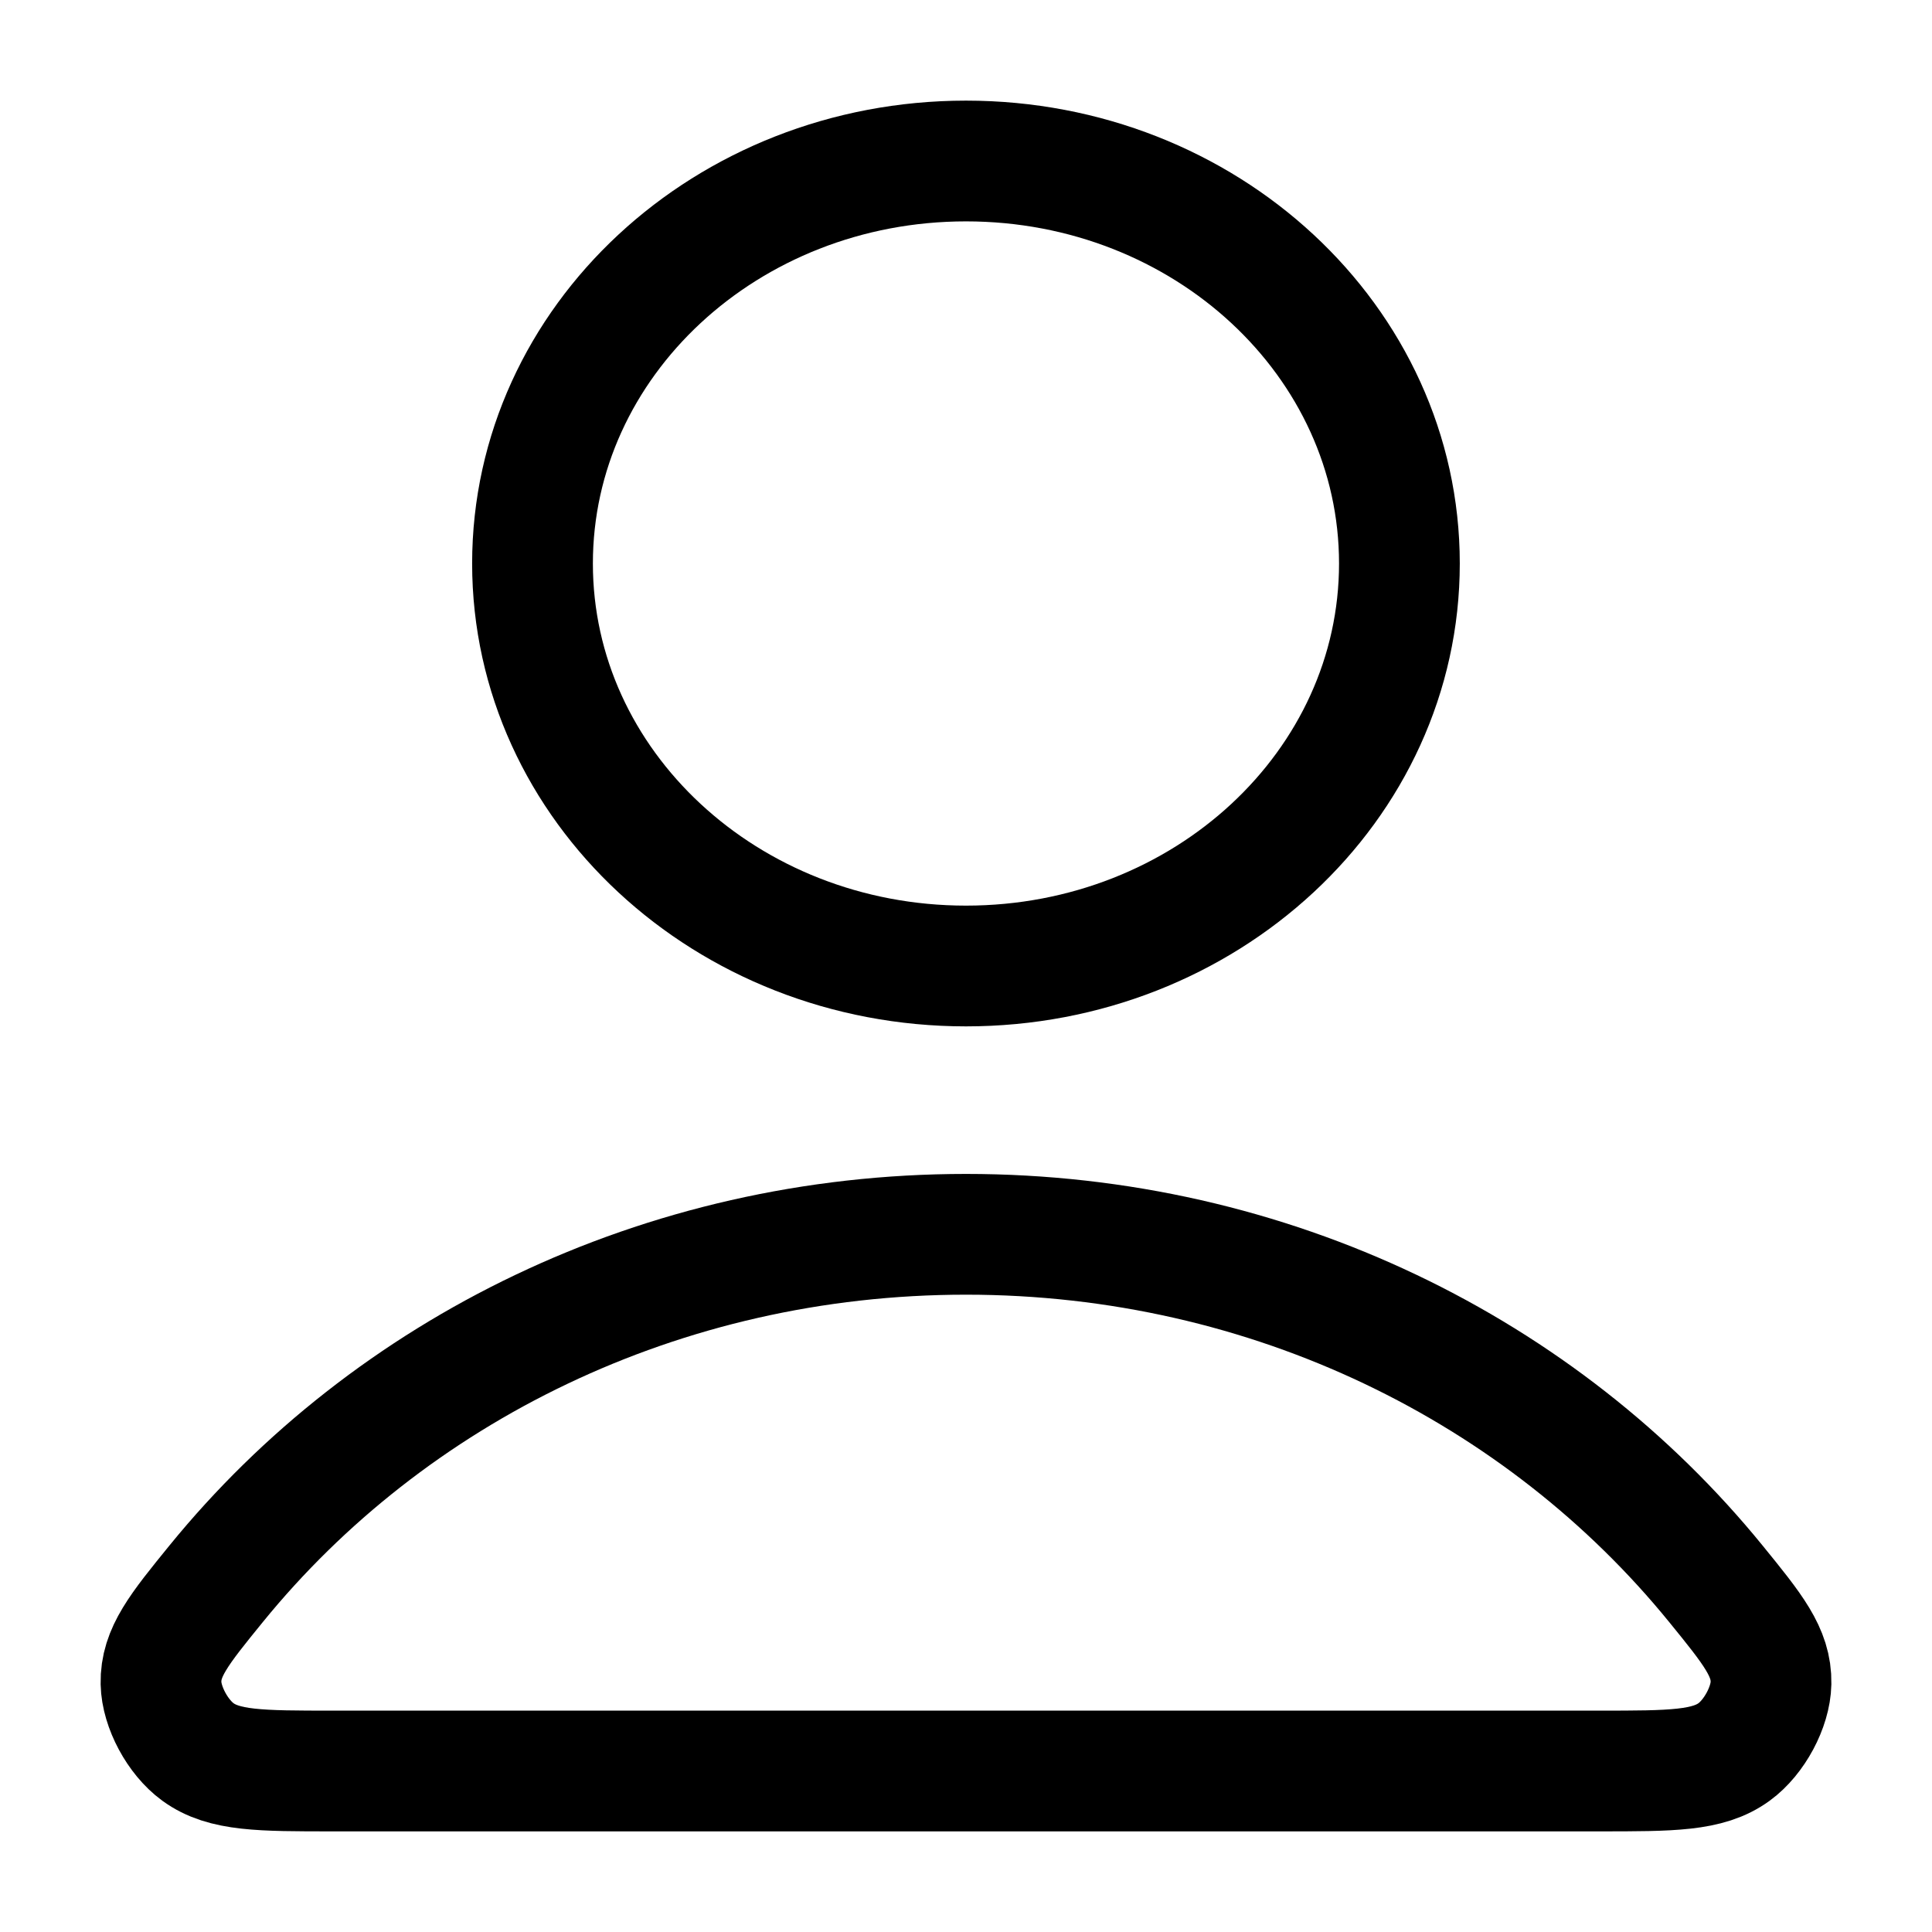 <svg width="24" height="24" viewBox="0 0 24 24" fill="none" xmlns="http://www.w3.org/2000/svg">
<path d="M12 15.333C8.207 15.333 4.834 17.034 2.686 19.673C2.224 20.241 1.993 20.525 2 20.909C2.006 21.206 2.207 21.58 2.458 21.763C2.783 22 3.234 22 4.135 22H19.865C20.766 22 21.217 22 21.542 21.763C21.793 21.58 21.994 21.206 22 20.909C22.007 20.525 21.776 20.241 21.314 19.673C19.166 17.034 15.793 15.333 12 15.333Z" stroke="black" stroke-width="1.5" stroke-linecap="round" stroke-linejoin="round"/>
<path d="M12 12C14.974 12 17.384 9.761 17.384 7C17.384 4.239 14.974 2 12 2C9.026 2 6.615 4.239 6.615 7C6.615 9.761 9.026 12 12 12Z" stroke="black" stroke-width="1.5" stroke-linecap="round" stroke-linejoin="round"/>
</svg>
